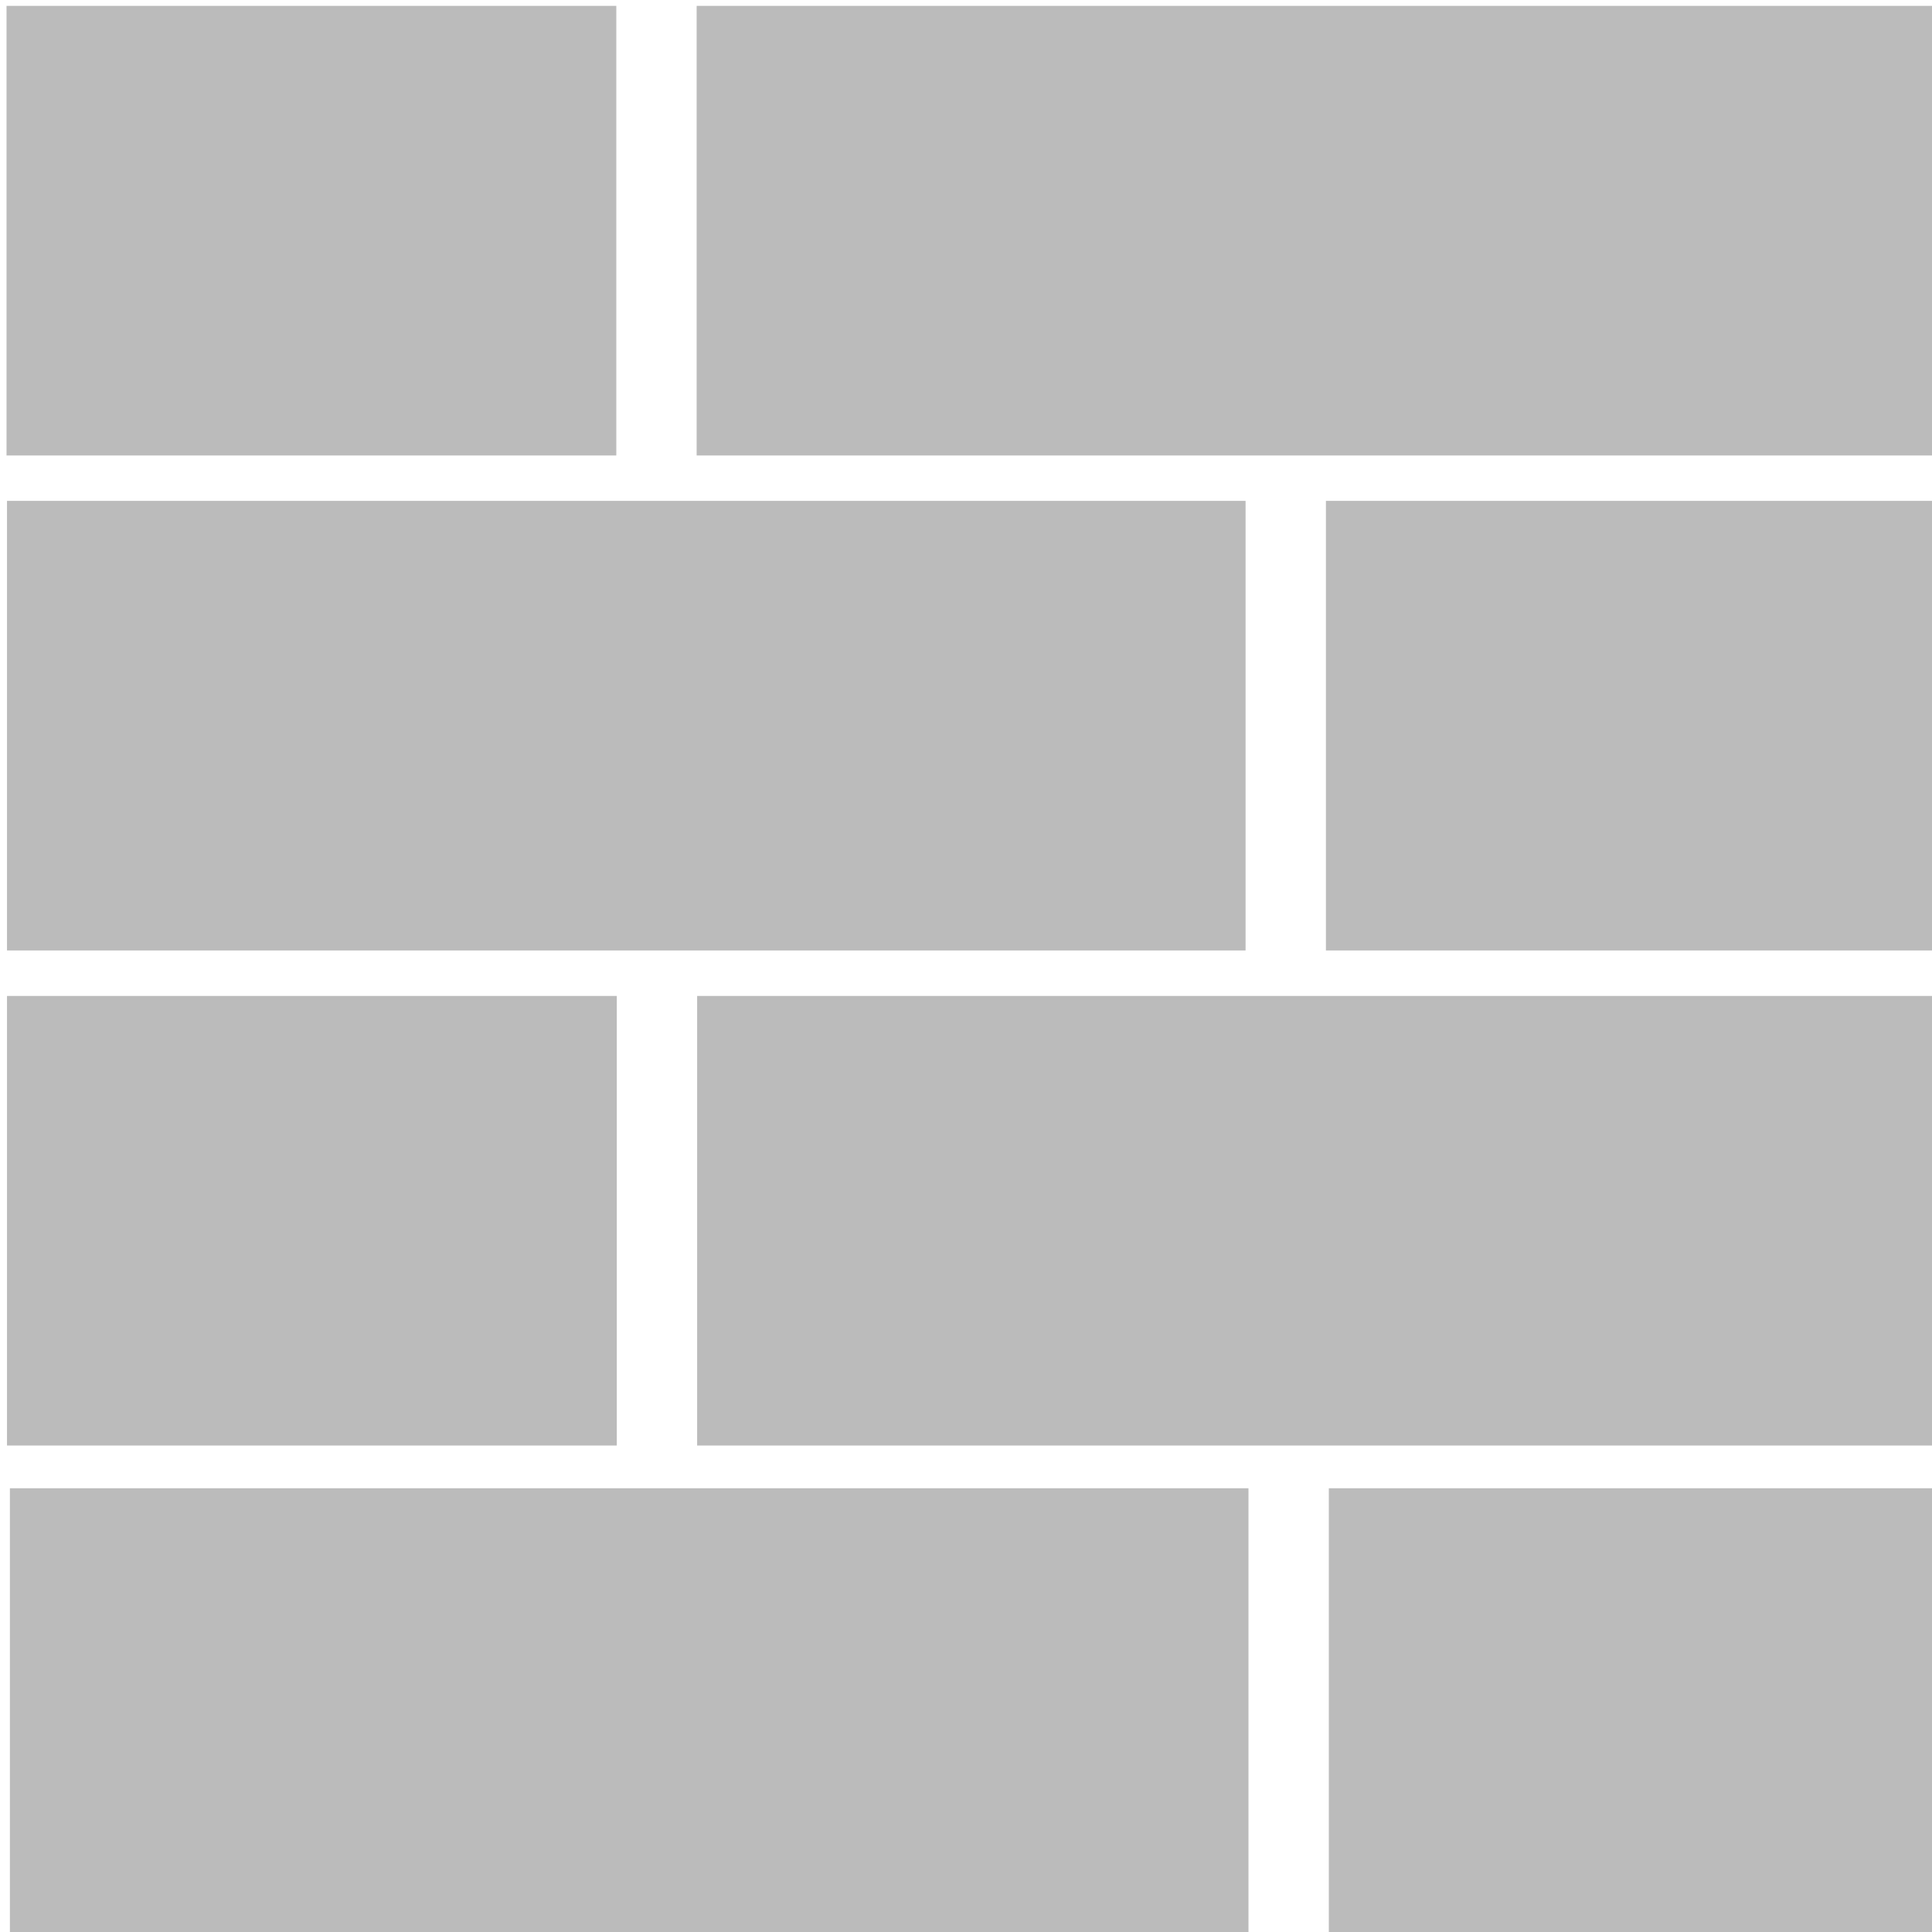 <?xml version="1.0" encoding="UTF-8" standalone="no"?>
<!-- Created with Inkscape (http://www.inkscape.org/) -->

<svg
   xmlns:dc="http://purl.org/dc/elements/1.1/"
   xmlns:cc="http://creativecommons.org/ns#"
   xmlns:rdf="http://www.w3.org/1999/02/22-rdf-syntax-ns#"
   xmlns:svg="http://www.w3.org/2000/svg"
   xmlns="http://www.w3.org/2000/svg"
   xmlns:sodipodi="http://sodipodi.sourceforge.net/DTD/sodipodi-0.dtd"
   xmlns:inkscape="http://www.inkscape.org/namespaces/inkscape"
   width="24"
   height="24"
   viewBox="0 0 24 24"
   id="svg2"
   version="1.1"
   inkscape:version="0.48.4 r9939"
   sodipodi:docname="wall_black_selected.svg">
  <defs
     id="defs4" />
  <sodipodi:namedview
     id="base"
     pagecolor="#ffffff"
     bordercolor="#666666"
     borderopacity="1.0"
     inkscape:pageopacity="0.0"
     inkscape:pageshadow="2"
     inkscape:zoom="15.839192"
     inkscape:cx="-4.27051"
     inkscape:cy="18.553957"
     inkscape:document-units="px"
     inkscape:current-layer="layer1"
     showgrid="false"
     inkscape:window-width="1366"
     inkscape:window-height="744"
     inkscape:window-x="0"
     inkscape:window-y="24"
     inkscape:window-maximized="1" />
  <g
     inkscape:label="Livello 1"
     inkscape:groupmode="layer"
     id="layer1"
     transform="translate(0,-1028.362)">
    <rect
       style="opacity:0.895;fill:#b4b4b4;fill-opacity:1;stroke:#0087ff;stroke-width:0;stroke-miterlimit:4;stroke-opacity:0.751;stroke-dasharray:none"
       id="rect4140"
       width="23.959"
       x="135.355"
       y="317.933"
       height="0" />
    <path
       style="opacity:0.895;fill:#b4b4b4;fill-opacity:1;stroke:#0087ff;stroke-width:0;stroke-miterlimit:4;stroke-opacity:0.751;stroke-dasharray:none"
       d="m 0.123,1046.85 0,5.585 15.386,0 0,-5.585 -15.386,0 z m 16.384,0 0,5.585 7.575,0 0,-5.585 -7.575,0 z"
       id="rect4142"
       inkscape:connector-curvature="0" />
    <path
       inkscape:connector-curvature="0"
       style="opacity:0.895;fill:#b4b4b4;fill-opacity:1;stroke:#0087ff;stroke-width:0;stroke-miterlimit:4;stroke-opacity:0.751;stroke-dasharray:none"
       d="m 24.046,1040.734 0,5.585 -15.386,0 0,-5.585 15.386,0 z m -16.384,0 0,5.585 -7.575,0 0,-5.585 7.575,0 z"
       id="rect4142-0" />
    <path
       inkscape:connector-curvature="0"
       style="opacity:0.895;fill:#b4b4b4;fill-opacity:1;stroke:#0087ff;stroke-width:0;stroke-miterlimit:4;stroke-opacity:0.751;stroke-dasharray:none"
       d="m 0.087,1034.584 0,5.585 15.386,0 0,-5.585 -15.386,0 z m 16.384,0 0,5.585 7.575,0 0,-5.585 -7.575,0 z"
       id="rect4142-3" />
    <path
       inkscape:connector-curvature="0"
       style="opacity:0.895;fill:#b4b4b4;fill-opacity:1;stroke:#0087ff;stroke-width:0;stroke-miterlimit:4;stroke-opacity:0.751;stroke-dasharray:none"
       d="m 24.04,1028.435 0,5.585 -15.386,0 0,-5.585 15.386,0 z m -16.384,0 0,5.585 -7.575,0 0,-5.585 7.575,0 z"
       id="rect4142-2" />
  </g>
</svg>
